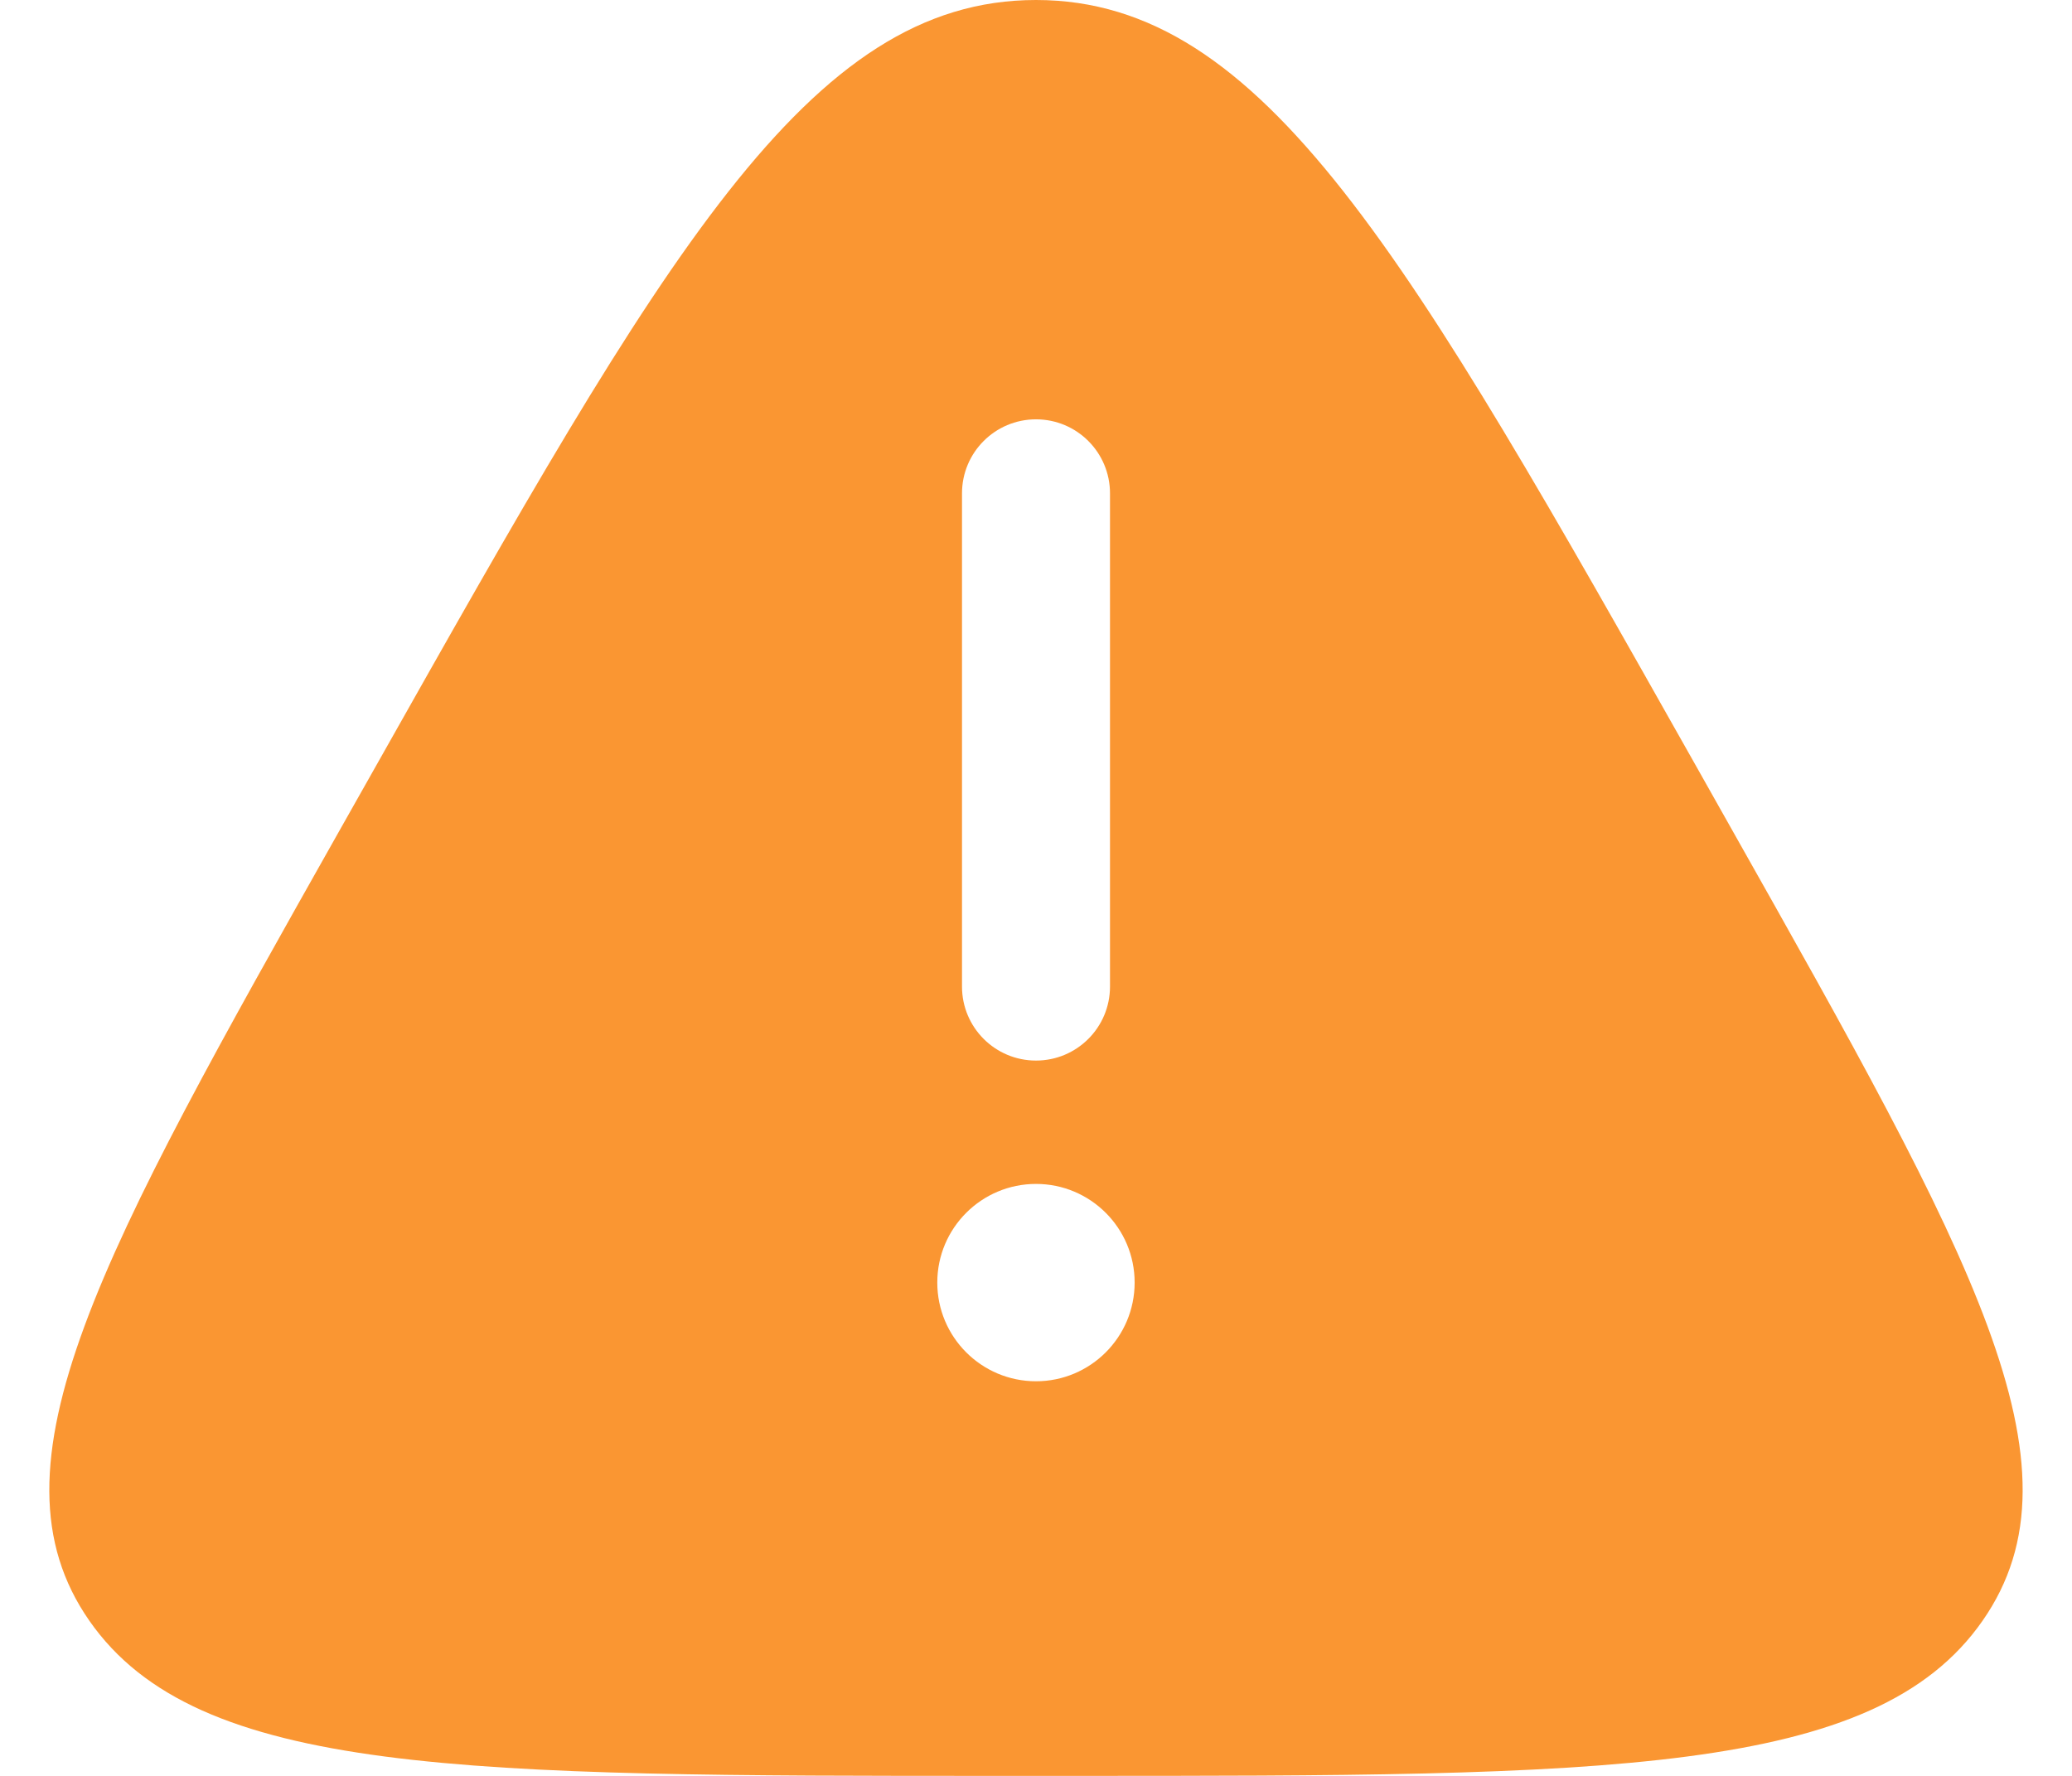 <svg width="28" height="24" viewBox="0 0 28 24" fill="none" xmlns="http://www.w3.org/2000/svg">
<path fill-rule="evenodd" clip-rule="evenodd" d="M5.082 10.349C8.973 3.45 10.919 0 14 0C17.081 0 19.026 3.45 22.918 10.349L23.402 11.208C26.636 16.942 28.253 19.808 26.791 21.904C25.33 24 21.715 24 14.485 24H13.515C6.285 24 2.669 24 1.208 21.904C-0.253 19.808 1.364 16.942 4.597 11.208L5.082 10.349ZM14 5.667C14.552 5.667 15 6.114 15 6.667V13.333C15 13.886 14.552 14.333 14 14.333C13.448 14.333 13 13.886 13 13.333V6.667C13 6.114 13.448 5.667 14 5.667ZM14 18.667C14.736 18.667 15.333 18.07 15.333 17.333C15.333 16.597 14.736 16 14 16C13.264 16 12.666 16.597 12.666 17.333C12.666 18.07 13.264 18.667 14 18.667Z" fill="#FA9632"/>
</svg>
